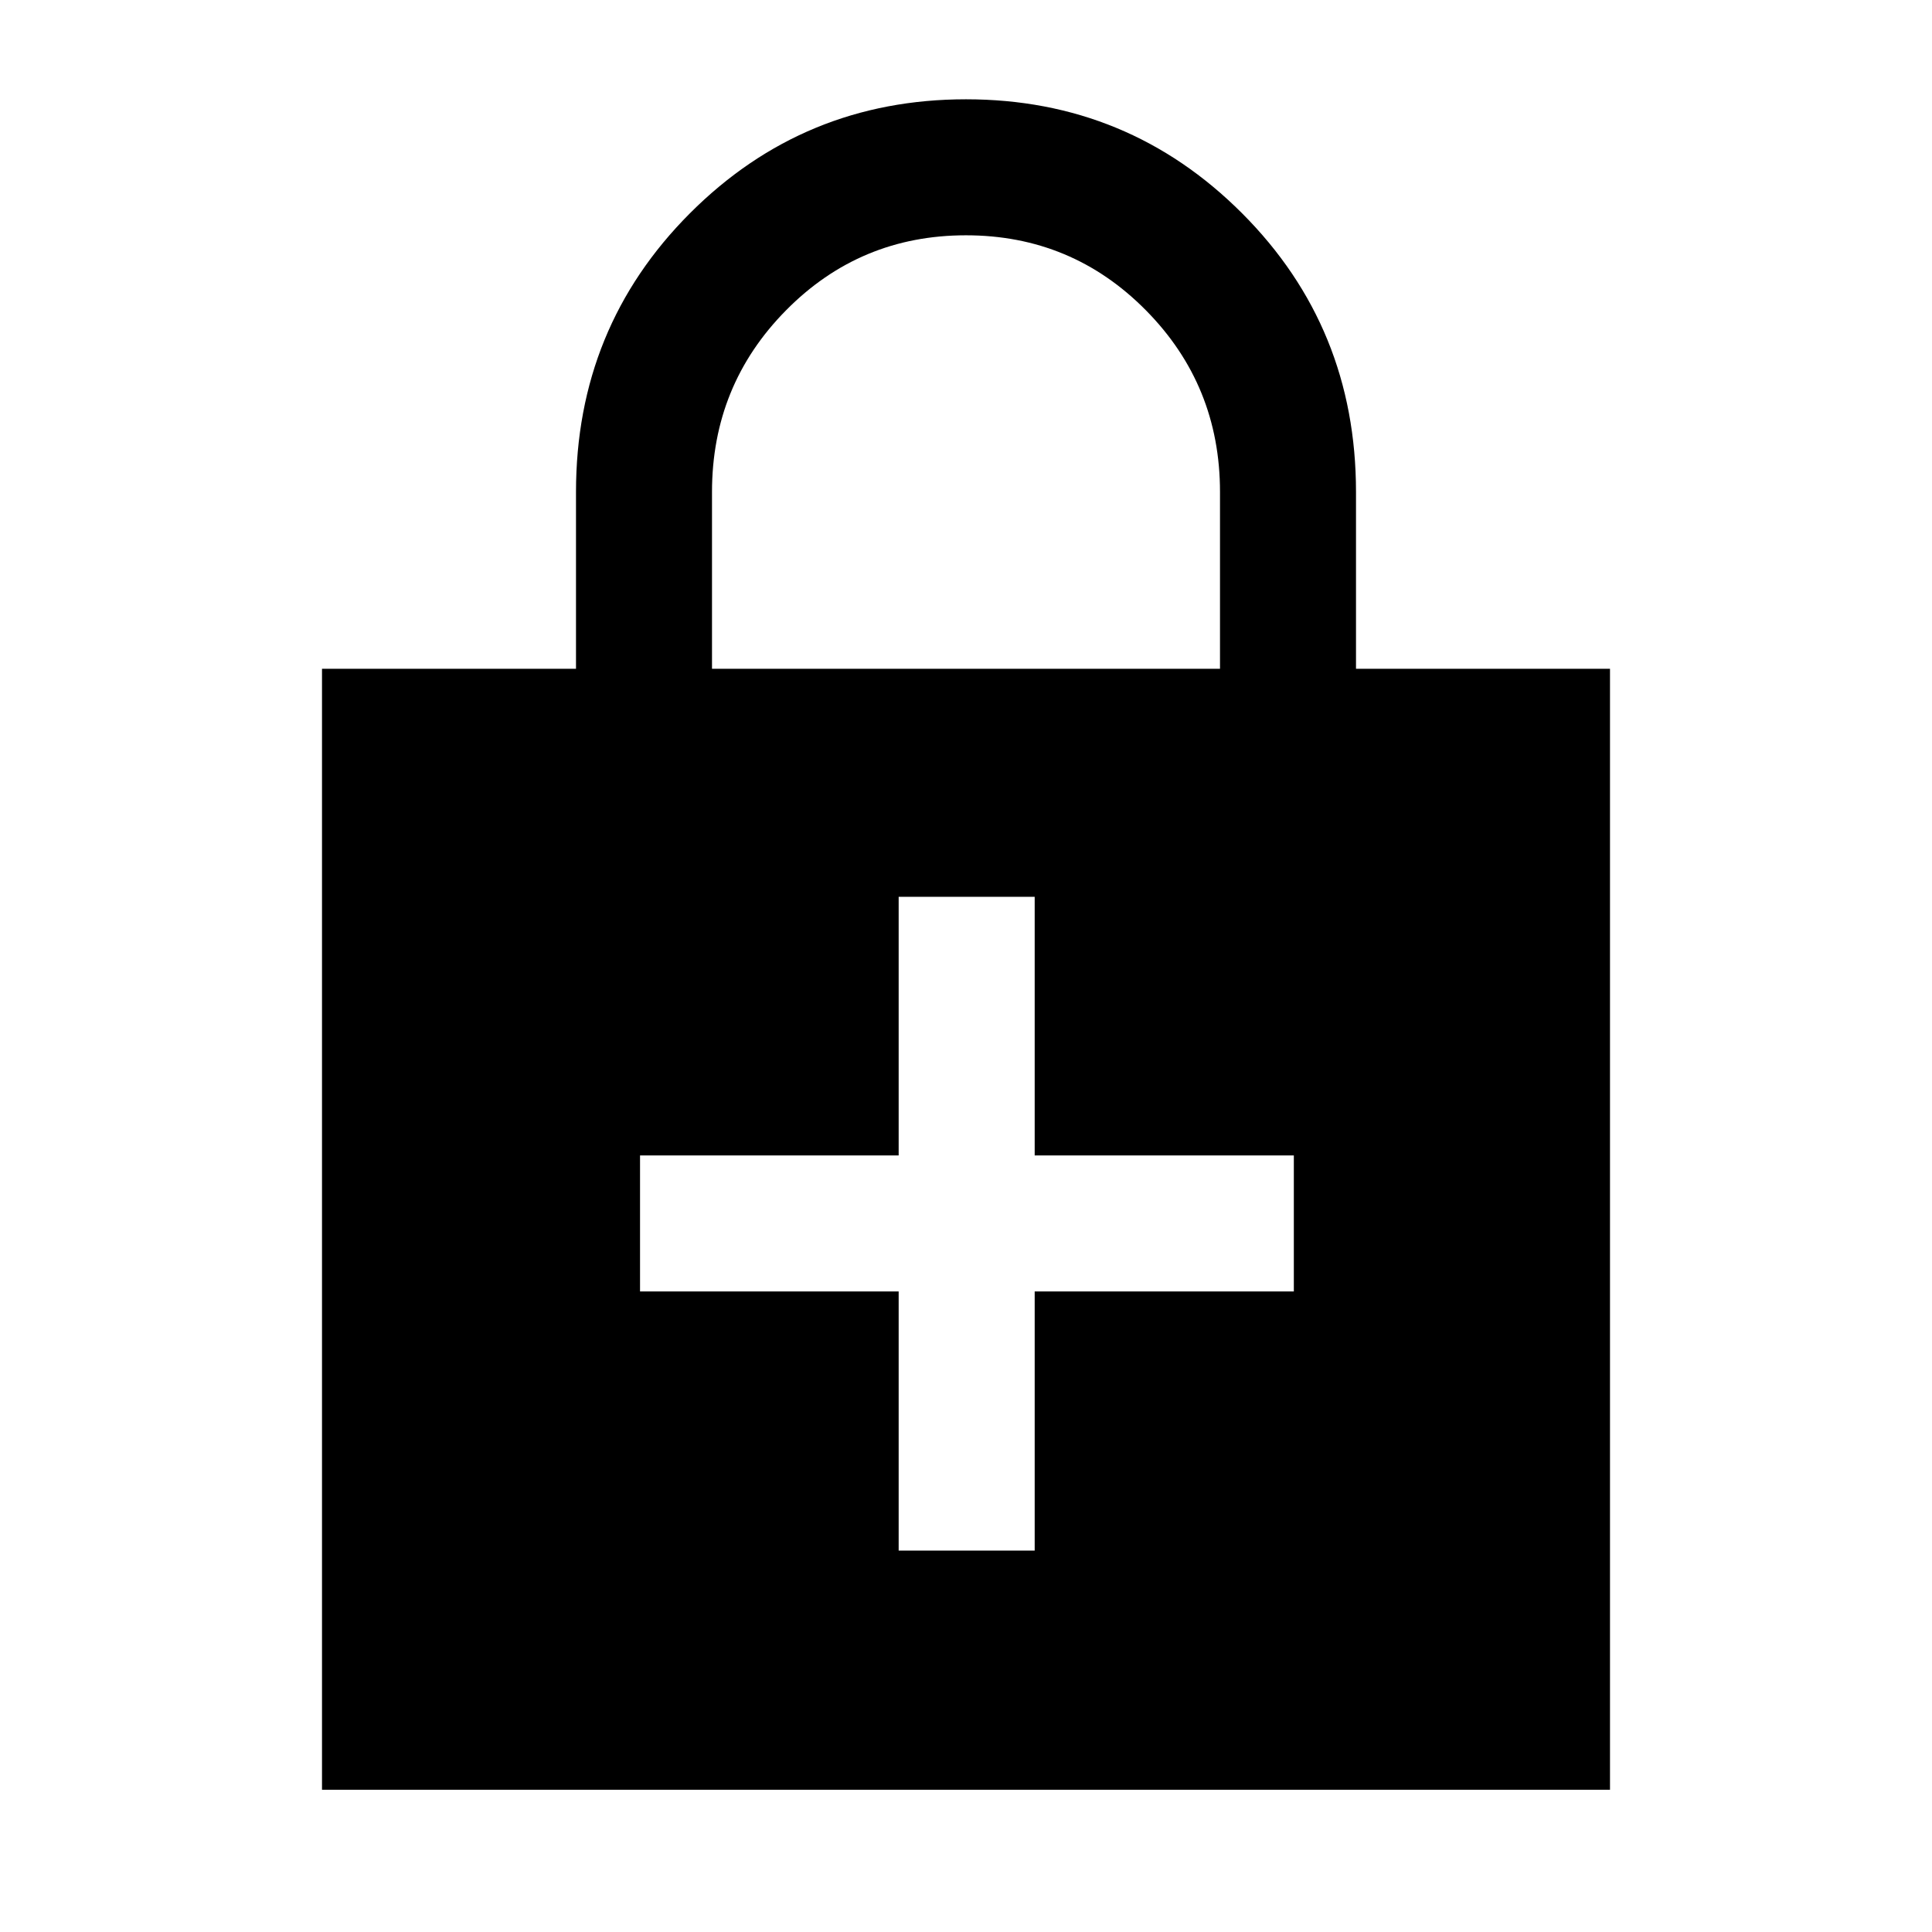 <svg xmlns="http://www.w3.org/2000/svg" height="40" viewBox="0 -960 960 960" width="40"><path d="M446.54-318.28v128.77h67.59v-128.77H642.9v-67.59H514.13v-128.51h-67.59v128.51H318.03v67.59h128.51ZM160-70.67v-557.02h126.21v-87.85q0-81.75 56.57-138.44 56.57-56.68 137.22-56.68 80.64 0 137.22 56.68 56.57 56.69 56.57 138.44v87.85H800v557.02H160Zm193.79-557.02h252.42v-87.85q0-53.03-36.82-90.28-36.82-37.26-89.41-37.26-52.6 0-89.39 37.26-36.8 37.25-36.8 90.28v87.85Z"/></svg>